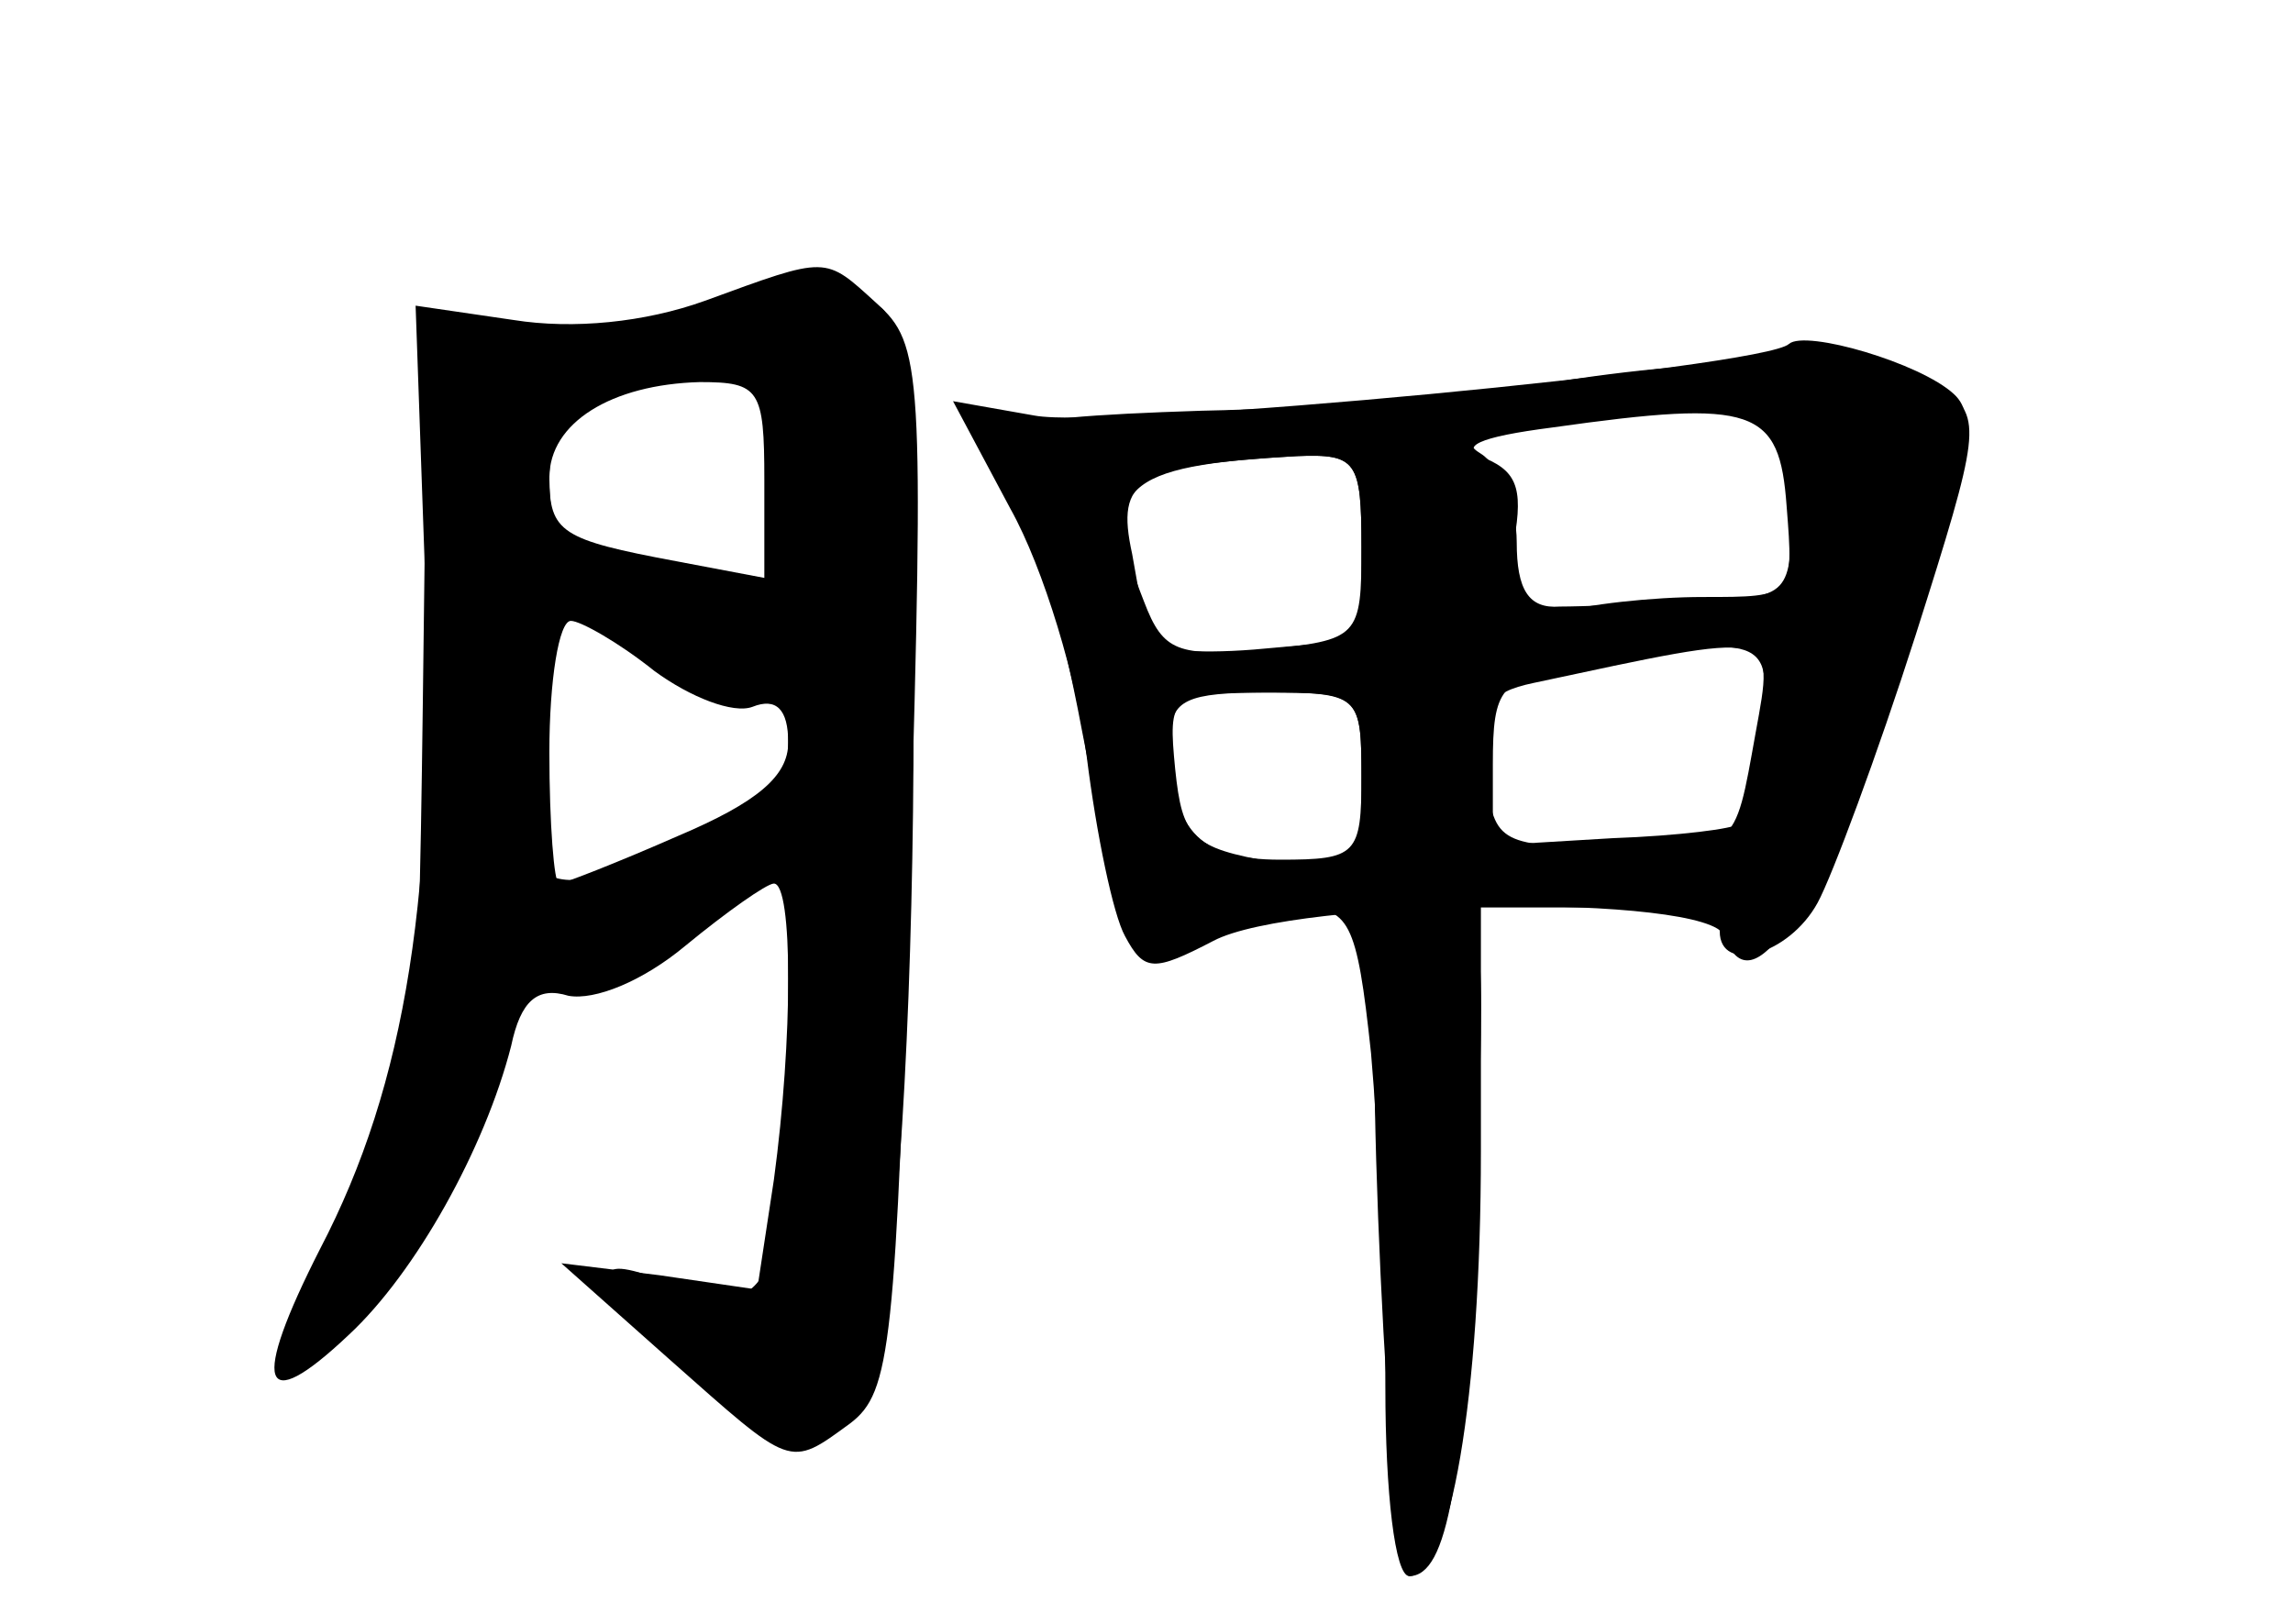 <?xml version="1.0" standalone="no"?>
<!DOCTYPE svg PUBLIC "-//W3C//DTD SVG 20010904//EN"
 "http://www.w3.org/TR/2001/REC-SVG-20010904/DTD/svg10.dtd">
<svg version="1.0" xmlns="http://www.w3.org/2000/svg"
 width="96pt" height="68pt" viewBox="0 0 96 68"
 preserveAspectRatio="xMidYMid meet">
<g transform="translate(0,68) scale(0.1,-0.1)" fill="#000000" stroke="none">
<g id="part-0" class="char-part">
  <path d="M295 554 c-25 -9 -55 -12 -80 -8 l-41 6 4 -114 c5 -131 -8 -212 -44
-281 -29 -57 -25 -71 12 -36 28 26 57 78 68 121 4 19 11 25 24 21 11 -2 31 6
49 21 17 14 34 26 37 26 8 0 8 -65 0 -124 l-7 -46 -41 6 -41 5 45 -40 c52 -46
50 -46 76 -27 17 13 19 32 25 233 6 208 5 219 -14 236 -22 20 -20 20 -72 1z
m25 -75 l0 -41 -37 7 c-48 9 -53 12 -53 35 0 23 26 39 63 40 25 0 27 -3 27
-41z m-46 -80 c15 -11 33 -18 41 -15 10 4 15 -1 15 -15 0 -14 -13 -25 -46 -39
-25 -11 -48 -20 -50 -20 -2 0 -4 25 -4 55 0 30 4 55 9 55 4 0 20 -9 35 -21z"/>
  <path d="M645 519 c-27 -5 -92 -10 -142 -11 -93 -3 -105 -8 -79 -33 7 -7 20
-53 29 -101 9 -47 19 -89 22 -92 3 -4 15 -1 25 6 11 7 30 12 43 12 22 0 25 -5
31 -61 3 -34 6 -97 6 -140 0 -44 4 -79 10 -79 17 0 30 74 30 178 l0 102 50 0
c28 0 50 -4 50 -10 0 -18 29 -10 41 12 6 11 25 62 41 112 27 85 28 91 12 103
-20 14 -93 15 -169 2z m105 -49 c0 -40 0 -40 -40 -42 -22 -1 -48 -2 -57 -2
-13 -1 -18 7 -18 27 0 15 -7 32 -15 37 -10 6 -1 10 30 13 107 9 100 11 100
-33z m-180 -19 c0 -38 -1 -39 -41 -43 -36 -3 -42 -1 -50 20 -19 48 -10 57 64
61 25 1 27 -2 27 -38z m167 -77 c-3 -20 -7 -38 -9 -39 -2 -2 -25 -5 -53 -6
l-50 -3 0 34 c0 32 3 36 35 41 79 14 83 13 77 -27z m-167 -22 l0 -39 -37 6
c-34 6 -38 10 -41 39 -3 31 -2 32 37 32 41 0 41 0 41 -38z"/>
</g>
<g id="part-1" class="char-part">
  <path d="M290 549 c-14 -6 -44 -9 -68 -8 l-43 3 -2 -160 c-2 -153 -3 -162 -30
-213 -31 -60 -27 -80 8 -39 19 22 44 78 61 136 2 8 11 11 24 7 13 -4 31 3 55
21 l35 26 0 -85 c0 -91 -9 -111 -45 -96 -38 15 -39 9 -5 -26 41 -42 65 -44 84
-7 21 41 26 430 5 443 -18 11 -47 10 -79 -2z m40 -70 c0 -40 -3 -50 -14 -46
-8 3 -31 9 -50 13 -31 5 -36 10 -36 34 0 30 26 48 73 49 26 1 27 -1 27 -50z
m-21 -86 c18 4 21 0 21 -23 0 -23 -7 -31 -40 -44 -72 -29 -80 -20 -63 77 l6
38 28 -27 c19 -18 35 -25 48 -21z"/>
</g>
<g id="part-2" class="char-part">
  <path d="M749 536 c-10 -10 -285 -36 -316 -30 l-34 6 24 -45 c14 -25 28 -72
32 -104 4 -32 11 -66 16 -75 8 -15 12 -15 37 -2 34 18 208 20 214 2 11 -31 38
10 72 108 30 88 35 109 24 119 -14 13 -62 27 -69 21z m-1 -68 c3 -38 3 -38
-35 -38 -21 0 -49 -3 -62 -7 -23 -6 -24 -4 -18 26 5 25 3 33 -11 39 -12 5 -3
9 28 13 85 12 95 8 98 -33z m-178 -17 l0 -39 -45 -4 c-25 -2 -45 0 -45 3 0 4
-3 20 -6 37 -7 32 2 37 69 41 25 1 27 -2 27 -38z m165 -78 c-9 -50 -7 -49 -62
-48 -46 1 -48 2 -51 33 -3 26 1 32 20 36 103 22 101 23 93 -21z m-165 -18 c0
-33 -2 -35 -34 -35 -35 0 -46 13 -46 51 0 16 7 19 40 19 39 0 40 -1 40 -35z"/>
</g>
<g id="part-3" class="char-part">
  <path d="M578 288 c-8 -21 4 -268 12 -268 16 0 23 39 28 158 4 117 4 122 -16
122 -11 0 -22 -6 -24 -12z"/>
</g>
</g>
</svg>